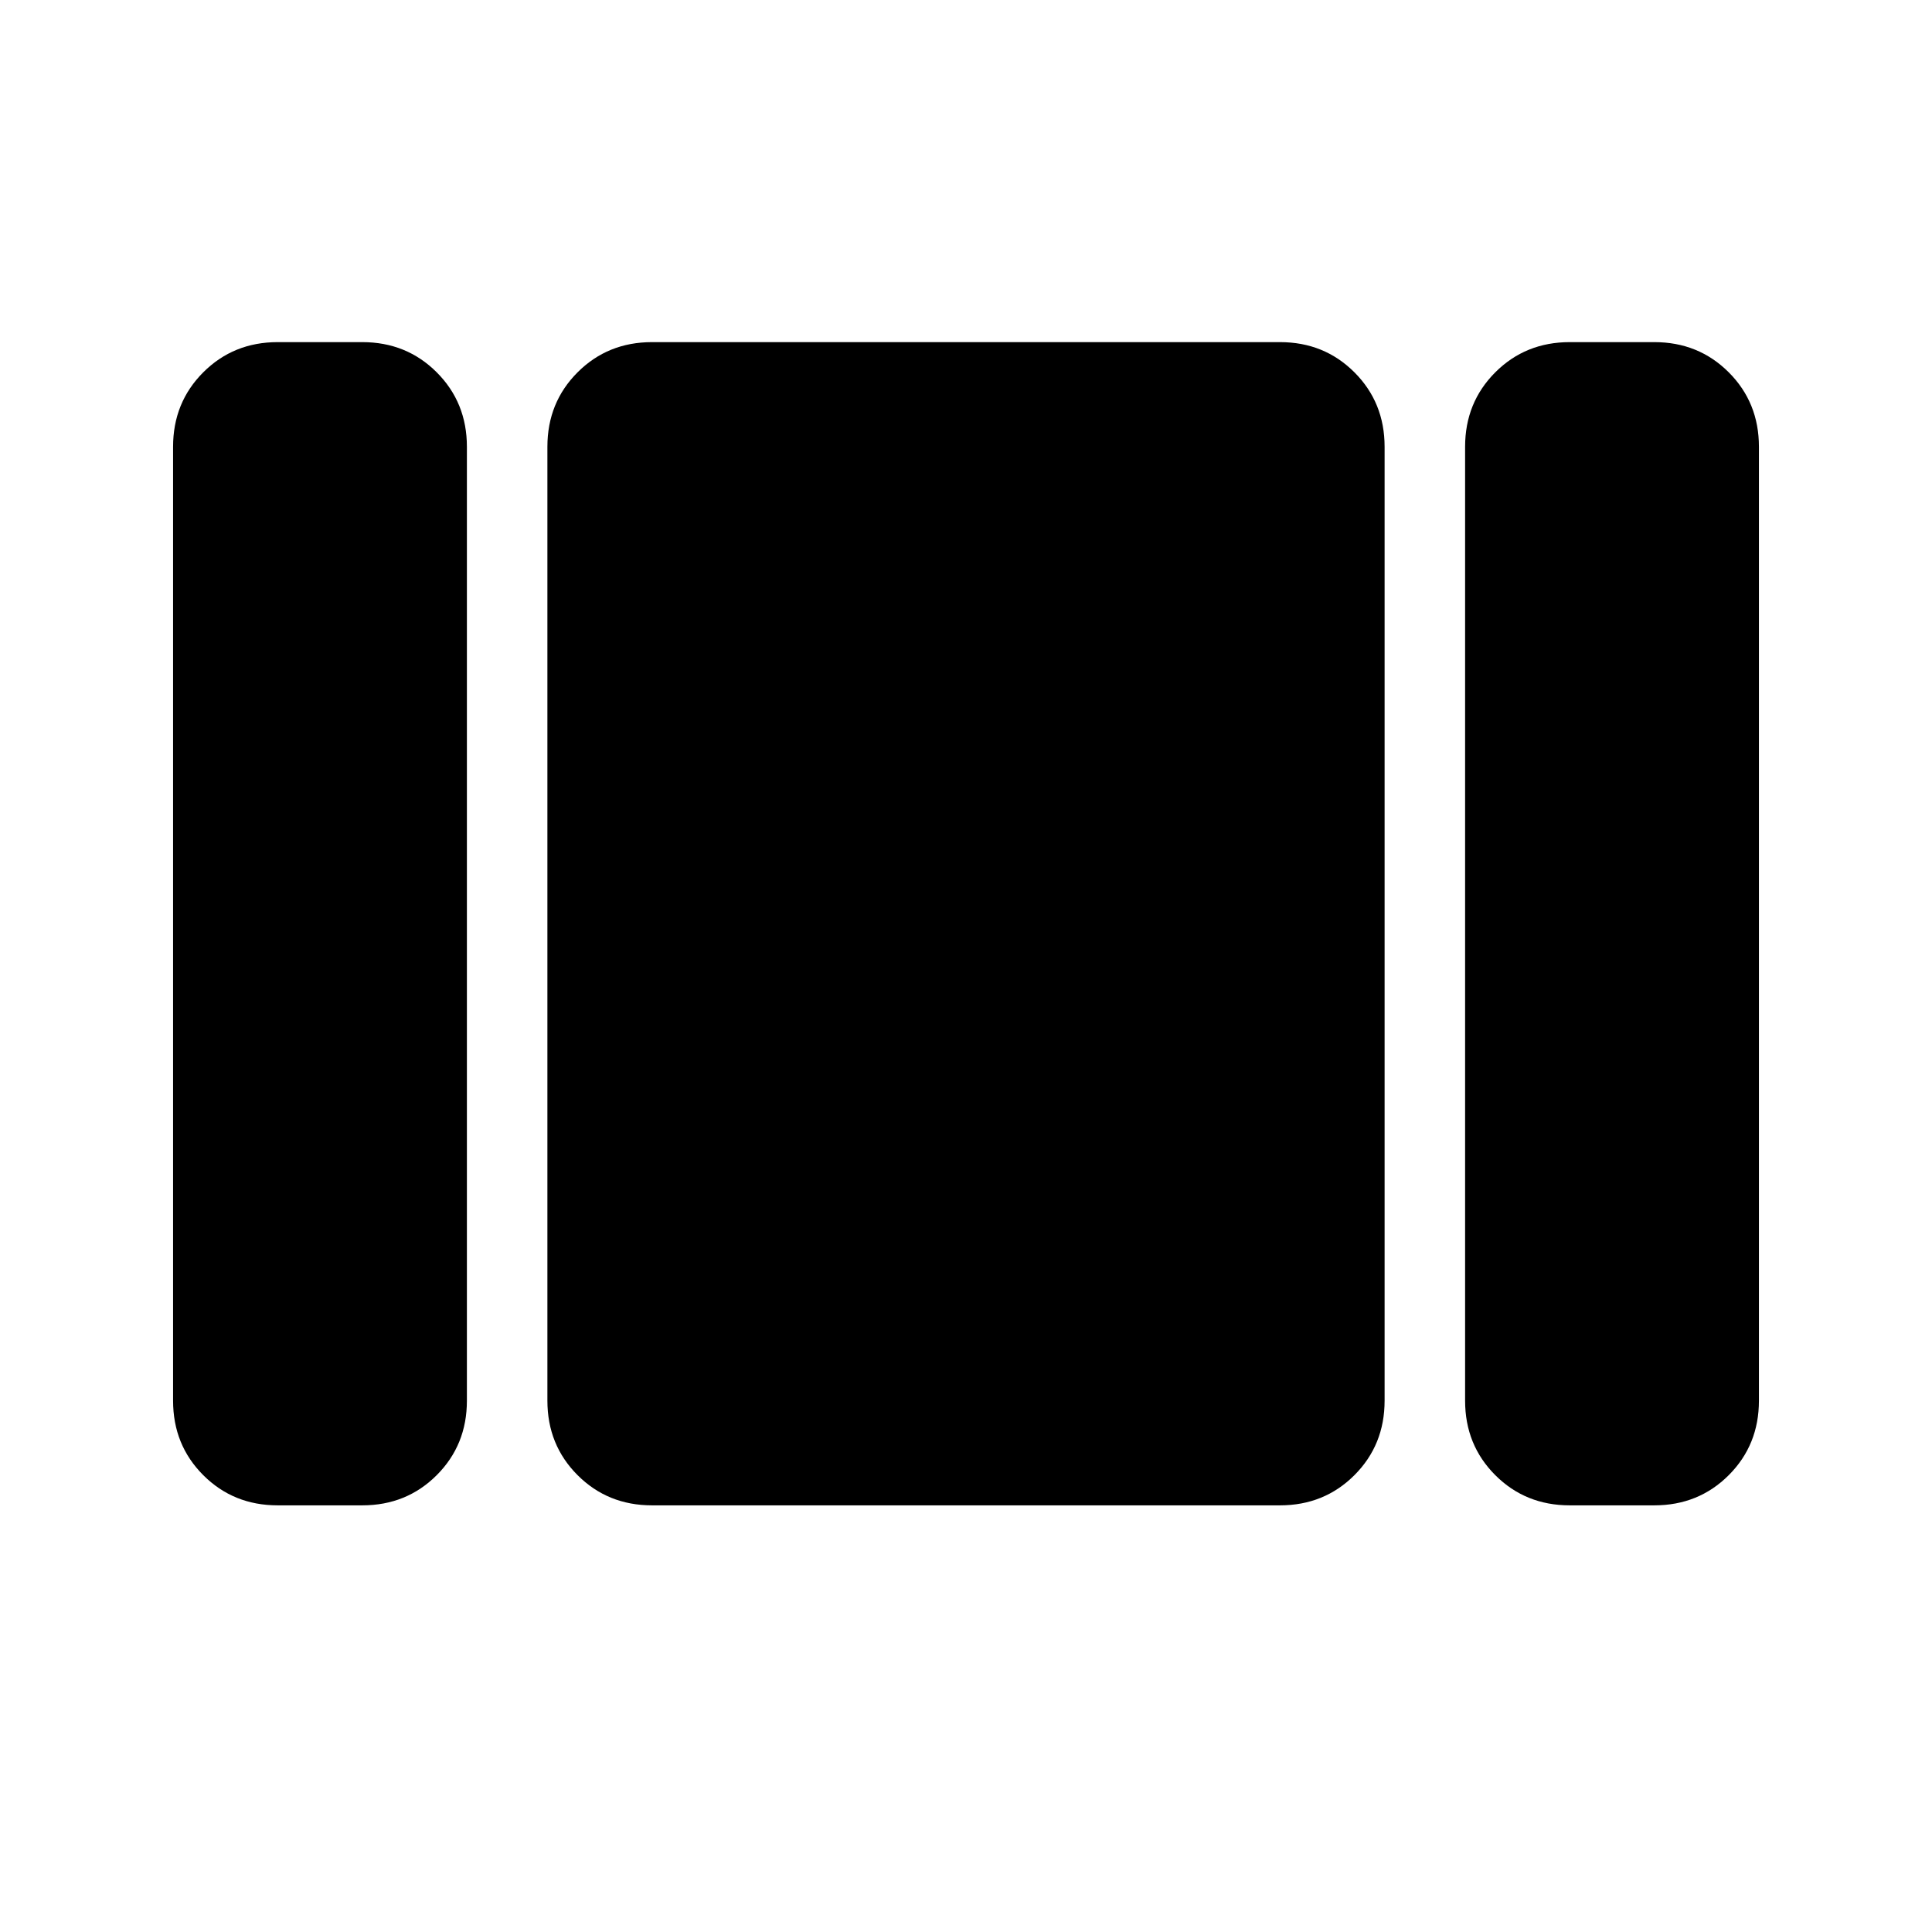<svg xmlns="http://www.w3.org/2000/svg" height="24" width="24"><path d="M19.5 18.7Q18.95 18.7 18.575 18.325Q18.2 17.95 18.2 17.4V5.55Q18.2 5 18.575 4.625Q18.95 4.25 19.5 4.25H20.55Q21.1 4.25 21.475 4.625Q21.85 5 21.85 5.55V17.4Q21.85 17.95 21.475 18.325Q21.1 18.7 20.55 18.7ZM8.1 18.7Q7.55 18.7 7.175 18.325Q6.8 17.95 6.8 17.4V5.55Q6.8 5 7.175 4.625Q7.55 4.25 8.1 4.25H15.9Q16.45 4.25 16.825 4.625Q17.2 5 17.2 5.55V17.4Q17.2 17.95 16.825 18.325Q16.45 18.7 15.9 18.7ZM3.45 18.7Q2.9 18.7 2.525 18.325Q2.15 17.95 2.15 17.4V5.55Q2.15 5 2.525 4.625Q2.9 4.25 3.45 4.25H4.5Q5.05 4.25 5.425 4.625Q5.8 5 5.8 5.55V17.4Q5.8 17.95 5.425 18.325Q5.05 18.7 4.5 18.7Z"/></svg>